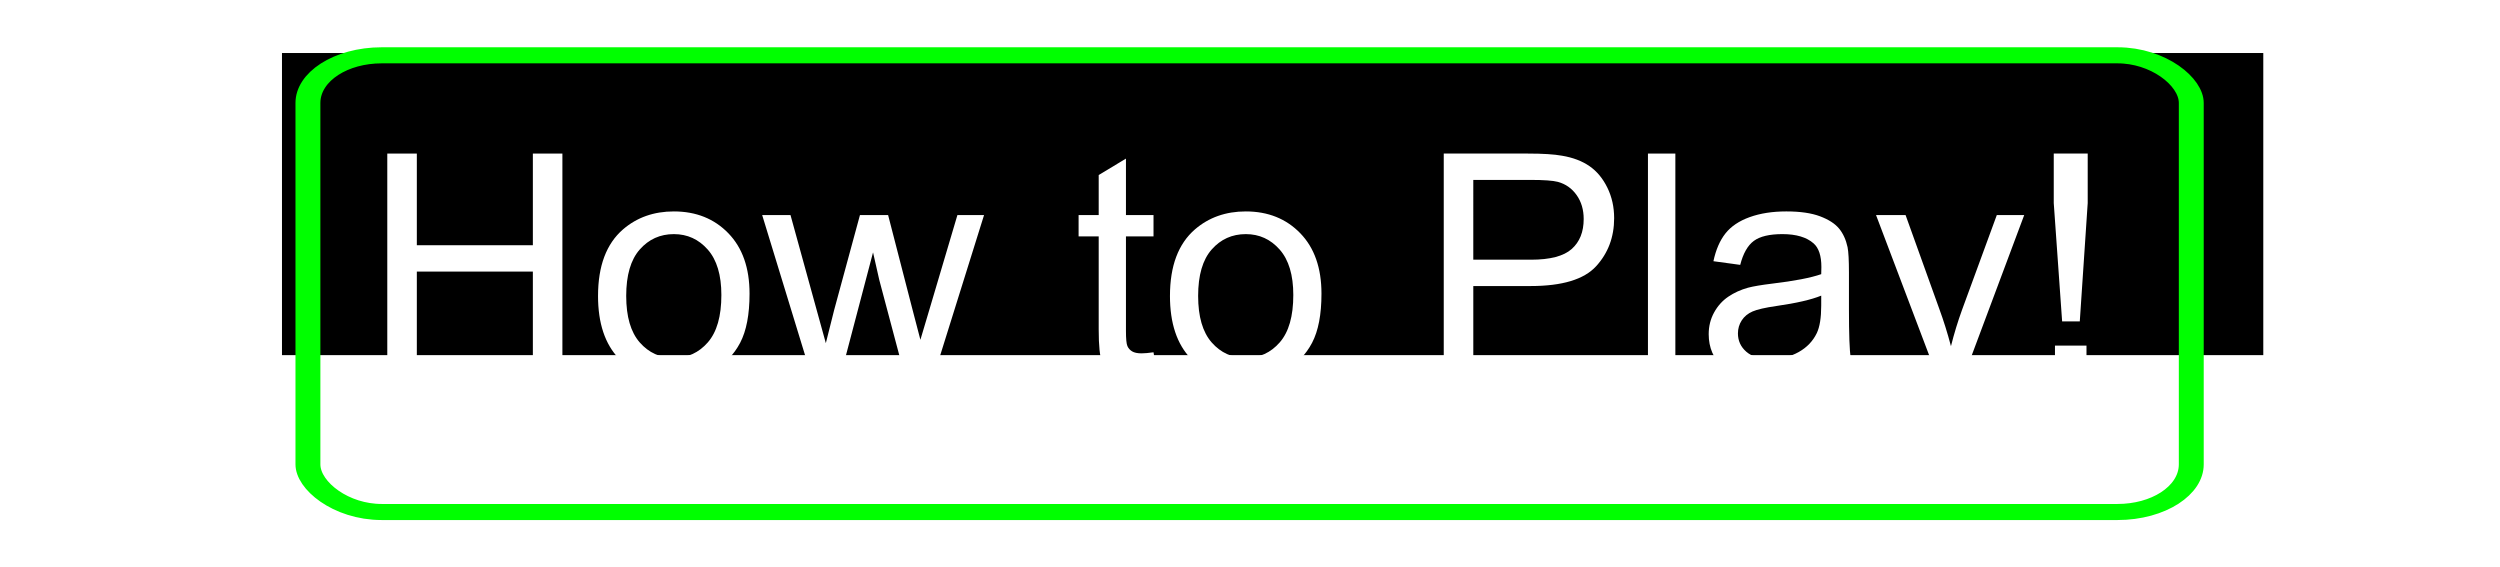 <?xml version="1.0" encoding="UTF-8" standalone="no"?>
<!-- Created with Inkscape (http://www.inkscape.org/) -->

<svg
   xmlns:dc="http://purl.org/dc/elements/1.1/"
   xmlns:cc="http://creativecommons.org/ns#"
   xmlns:rdf="http://www.w3.org/1999/02/22-rdf-syntax-ns#"
   xmlns:svg="http://www.w3.org/2000/svg"
   xmlns="http://www.w3.org/2000/svg"
   xmlns:sodipodi="http://sodipodi.sourceforge.net/DTD/sodipodi-0.dtd"
   xmlns:inkscape="http://www.inkscape.org/namespaces/inkscape"
   width="721.497"
   height="163.725"
   id="svg2"
   version="1.1"
   inkscape:version="0.48.1 "
   sodipodi:docname="mmhtpselected.svg">
  <defs
     id="defs4">
    <filter
       id="filter3001"
       inkscape:label="Glow"
       inkscape:menu="Shadows and Glows"
       inkscape:menu-tooltip="Glow of object's own color at the edges"
       color-interpolation-filters="sRGB">
      <feGaussianBlur
         id="feGaussianBlur3003"
         stdDeviation="5"
         result="result91" />
      <feComposite
         id="feComposite3005"
         in2="result91"
         in="SourceGraphic"
         operator="over" />
    </filter>
    <filter
       id="filter3001-1"
       inkscape:label="Glow"
       inkscape:menu="Shadows and Glows"
       inkscape:menu-tooltip="Glow of object's own color at the edges"
       color-interpolation-filters="sRGB">
      <feGaussianBlur
         id="feGaussianBlur3003-5"
         stdDeviation="5"
         result="result91" />
      <feComposite
         id="feComposite3005-5"
         in2="result91"
         in="SourceGraphic"
         operator="over" />
    </filter>
    <filter
       id="filter3179"
       inkscape:label="Glow"
       inkscape:menu="Shadows and Glows"
       inkscape:menu-tooltip="Glow of object's own color at the edges"
       color-interpolation-filters="sRGB">
      <feGaussianBlur
         id="feGaussianBlur3181"
         stdDeviation="5"
         result="result91" />
      <feComposite
         id="feComposite3183"
         in2="result91"
         in="SourceGraphic"
         operator="over" />
    </filter>
    <filter
       id="filter3179-5"
       inkscape:label="Glow"
       inkscape:menu="Shadows and Glows"
       inkscape:menu-tooltip="Glow of object's own color at the edges"
       color-interpolation-filters="sRGB">
      <feGaussianBlur
         id="feGaussianBlur3181-2"
         stdDeviation="5"
         result="result91" />
      <feComposite
         id="feComposite3183-2"
         in2="result91"
         in="SourceGraphic"
         operator="over" />
    </filter>
    <filter
       id="filter3179-1"
       inkscape:label="Glow"
       inkscape:menu="Shadows and Glows"
       inkscape:menu-tooltip="Glow of object's own color at the edges"
       color-interpolation-filters="sRGB">
      <feGaussianBlur
         id="feGaussianBlur3181-5"
         stdDeviation="5"
         result="result91" />
      <feComposite
         id="feComposite3183-6"
         in2="result91"
         in="SourceGraphic"
         operator="over" />
    </filter>
    <filter
       id="filter3179-9"
       inkscape:label="Glow"
       inkscape:menu="Shadows and Glows"
       inkscape:menu-tooltip="Glow of object's own color at the edges"
       color-interpolation-filters="sRGB">
      <feGaussianBlur
         id="feGaussianBlur3181-1"
         stdDeviation="5"
         result="result91" />
      <feComposite
         id="feComposite3183-5"
         in2="result91"
         in="SourceGraphic"
         operator="over" />
    </filter>
    <filter
       id="filter3179-5-9"
       inkscape:label="Glow"
       inkscape:menu="Shadows and Glows"
       inkscape:menu-tooltip="Glow of object's own color at the edges"
       color-interpolation-filters="sRGB">
      <feGaussianBlur
         id="feGaussianBlur3181-2-5"
         stdDeviation="5"
         result="result91" />
      <feComposite
         id="feComposite3183-2-0"
         in2="result91"
         in="SourceGraphic"
         operator="over" />
    </filter>
  </defs>
  <sodipodi:namedview
     id="base"
     pagecolor="#ffffff"
     bordercolor="#666666"
     borderopacity="1.0"
     inkscape:pageopacity="0.0"
     inkscape:pageshadow="2"
     inkscape:zoom="0.57666667"
     inkscape:cx="-29.552053"
     inkscape:cy="-44.539179"
     inkscape:document-units="px"
     inkscape:current-layer="layer3"
     showgrid="false"
     inkscape:window-width="1280"
     inkscape:window-height="738"
     inkscape:window-x="-8"
     inkscape:window-y="-8"
     inkscape:window-maximized="1"
     fit-margin-top="0"
     fit-margin-left="0"
     fit-margin-right="0"
     fit-margin-bottom="0" />
  <g
     inkscape:groupmode="layer"
     id="layer3"
     inkscape:label="Layer"
     transform="translate(22.575,-442.953)"
     style="display:inline">
    <flowRoot
       xml:space="preserve"
       id="flowRoot3143"
       style="font-size:40px;font-style:normal;font-weight:normal;line-height:125%;letter-spacing:0px;word-spacing:0px;fill:#000000;fill-opacity:1;stroke:none;font-family:Sans"><flowRegion
         id="flowRegion3145"><rect
           id="rect3147"
           width="571.804"
           height="87.19"
           x="58.803"
           y="458.254" /></flowRegion><flowPara
         id="flowPara3149" /></flowRoot>    <g
       transform="translate(-47.791,38.526)"
       style="font-size:90px;font-style:normal;font-weight:normal;line-height:125%;letter-spacing:0px;word-spacing:0px;fill:#ffffff;fill-opacity:1;stroke:none;font-family:Sans"
       id="flowRoot3151">
      <path
         d="m 136.988,513.17 0,-64.424 8.525,0 0,26.455 33.486,0 0,-26.455 8.525,0 0,64.424 -8.525,0 0,-30.366 -33.486,0 0,30.366 z"
         style=""
         id="path3487" />
      <path
         d="m 197.809,489.835 c 0,-8.643 2.402,-15.044 7.207,-19.204 4.014,-3.457 8.906,-5.186 14.678,-5.186 6.416,5e-5 11.66,2.102 15.732,6.306 4.072,4.204 6.108,10.012 6.108,17.424 -5e-5,6.006 -0.901,10.73 -2.703,14.172 -1.802,3.442 -4.424,6.116 -7.866,8.02 -3.442,1.904 -7.2,2.856 -11.272,2.856 -6.533,0 -11.814,-2.095 -15.842,-6.284 -4.028,-4.189 -6.042,-10.225 -6.042,-18.105 z m 8.13,0 c -1e-5,5.977 1.304,10.452 3.911,13.425 2.607,2.974 5.889,4.46 9.844,4.46 3.926,1e-5 7.192,-1.494 9.8,-4.482 2.607,-2.988 3.911,-7.544 3.911,-13.667 -4e-5,-5.771 -1.311,-10.144 -3.933,-13.118 -2.622,-2.974 -5.881,-4.46 -9.778,-4.46 -3.955,4e-5 -7.236,1.48 -9.844,4.438 -2.607,2.959 -3.911,7.427 -3.911,13.403 z"
         style=""
         id="path3489" />
      <path
         d="m 259.464,513.17 -14.282,-46.67 8.174,0 7.427,26.938 2.769,10.02 c 0.117,-0.498 0.923,-3.706 2.417,-9.624 l 7.427,-27.334 8.13,0 6.987,27.07 2.329,8.921 2.681,-9.009 7.998,-26.982 7.69,0 -14.59,46.67 -8.218,0 -7.427,-27.949 -1.802,-7.954 -9.448,35.903 z"
         style=""
         id="path3491" />
      <path
         d="m 358.121,506.095 1.143,6.987 c -2.227,0.469 -4.219,0.703 -5.977,0.703 -2.871,0 -5.098,-0.454 -6.68,-1.362 -1.582,-0.908 -2.695,-2.102 -3.34,-3.582 -0.645,-1.479 -0.967,-4.592 -0.967,-9.338 l 0,-26.851 -5.801,0 0,-6.152 5.801,0 0,-11.558 7.866,-4.746 0,16.304 7.954,0 0,6.152 -7.954,0 0,27.29 c -10e-6,2.256 0.139,3.706 0.417,4.351 0.278,0.645 0.732,1.157 1.362,1.538 0.63,0.381 1.531,0.571 2.703,0.571 0.879,10e-6 2.036,-0.103 3.472,-0.308 z"
         style=""
         id="path3493" />
      <path
         d="m 362.867,489.835 c -10e-6,-8.643 2.402,-15.044 7.207,-19.204 4.014,-3.457 8.906,-5.186 14.678,-5.186 6.416,5e-5 11.66,2.102 15.732,6.306 4.072,4.204 6.108,10.012 6.108,17.424 -4e-5,6.006 -0.901,10.73 -2.703,14.172 -1.802,3.442 -4.424,6.116 -7.866,8.02 -3.442,1.904 -7.2,2.856 -11.272,2.856 -6.533,0 -11.814,-2.095 -15.842,-6.284 -4.028,-4.189 -6.042,-10.225 -6.042,-18.105 z m 8.13,0 c -1e-5,5.977 1.304,10.452 3.911,13.425 2.607,2.974 5.889,4.46 9.844,4.46 3.926,1e-5 7.192,-1.494 9.8,-4.482 2.607,-2.988 3.911,-7.544 3.911,-13.667 -4e-5,-5.771 -1.311,-10.144 -3.933,-13.118 -2.622,-2.974 -5.881,-4.46 -9.778,-4.46 -3.955,4e-5 -7.236,1.48 -9.844,4.438 -2.607,2.959 -3.911,7.427 -3.911,13.403 z"
         style=""
         id="path3495" />
      <path
         d="m 441.881,513.17 0,-64.424 24.302,0 c 4.277,7e-5 7.544,0.205 9.8,0.615 3.164,0.527 5.815,1.531 7.954,3.01 2.139,1.48 3.86,3.552 5.164,6.218 1.304,2.666 1.956,5.596 1.956,8.789 -5e-5,5.479 -1.743,10.115 -5.229,13.909 -3.486,3.794 -9.785,5.691 -18.896,5.691 l -16.523,0 0,26.191 z m 8.525,-33.794 16.655,0 c 5.508,3e-5 9.419,-1.025 11.733,-3.076 2.314,-2.051 3.472,-4.936 3.472,-8.657 -5e-5,-2.695 -0.681,-5.002 -2.043,-6.921 -1.362,-1.919 -3.157,-3.186 -5.383,-3.801 -1.436,-0.381 -4.087,-0.571 -7.954,-0.571 l -16.479,0 z"
         style=""
         id="path3497" />
      <path
         d="m 500.812,513.17 0,-64.424 7.91,0 0,64.424 z"
         style=""
         id="path3499" />
      <path
         d="m 551.48,507.414 c -2.93,2.49 -5.75,4.248 -8.459,5.273 -2.71,1.025 -5.618,1.538 -8.723,1.538 -5.127,0 -9.067,-1.252 -11.821,-3.757 -2.754,-2.505 -4.131,-5.706 -4.131,-9.602 0,-2.285 0.52,-4.373 1.56,-6.262 1.04,-1.89 2.402,-3.406 4.087,-4.548 1.685,-1.143 3.582,-2.007 5.691,-2.593 1.553,-0.41 3.896,-0.806 7.031,-1.187 6.387,-0.762 11.089,-1.67 14.106,-2.725 0.029,-1.084 0.044,-1.772 0.044,-2.065 -3e-5,-3.223 -0.747,-5.493 -2.241,-6.812 -2.022,-1.787 -5.024,-2.681 -9.009,-2.681 -3.721,4e-5 -6.467,0.652 -8.24,1.956 -1.772,1.304 -3.084,3.611 -3.933,6.921 l -7.734,-1.055 c 0.703,-3.311 1.86,-5.984 3.472,-8.02 1.611,-2.036 3.94,-3.603 6.987,-4.702 3.047,-1.099 6.577,-1.648 10.591,-1.648 3.984,5e-5 7.222,0.469 9.712,1.406 2.49,0.938 4.321,2.117 5.493,3.538 1.172,1.421 1.992,3.215 2.461,5.383 0.264,1.348 0.395,3.779 0.396,7.295 l 0,10.547 c -5e-5,7.354 0.168,12.004 0.505,13.953 0.337,1.948 1.003,3.816 2,5.603 l -8.262,0 c -0.82,-1.641 -1.348,-3.56 -1.582,-5.757 z m -0.659,-17.666 c -2.871,1.172 -7.178,2.168 -12.92,2.988 -3.252,0.469 -5.552,0.996 -6.899,1.582 -1.348,0.586 -2.388,1.443 -3.12,2.571 -0.732,1.128 -1.099,2.38 -1.099,3.757 -10e-6,2.109 0.798,3.867 2.395,5.273 1.597,1.406 3.933,2.109 7.009,2.109 3.047,1e-5 5.757,-0.666 8.13,-2 2.373,-1.333 4.116,-3.157 5.229,-5.471 0.85,-1.787 1.274,-4.424 1.274,-7.91 z"
         style=""
         id="path3501" />
      <path
         d="m 570.772,531.144 -0.879,-7.427 c 1.729,0.469 3.237,0.703 4.526,0.703 1.758,-10e-6 3.164,-0.293 4.219,-0.879 1.055,-0.586 1.919,-1.406 2.593,-2.461 0.498,-0.791 1.304,-2.754 2.417,-5.889 0.146,-0.439 0.381,-1.084 0.703,-1.934 l -17.71,-46.758 8.525,0 9.712,27.026 c 1.26,3.428 2.388,7.031 3.384,10.811 0.908,-3.633 1.992,-7.178 3.252,-10.635 l 9.976,-27.202 7.91,0 -17.754,47.461 c -1.904,5.127 -3.384,8.657 -4.438,10.591 -1.406,2.607 -3.018,4.519 -4.834,5.735 -1.816,1.216 -3.984,1.824 -6.504,1.824 -1.523,-2e-5 -3.223,-0.322 -5.098,-0.967 z"
         style=""
         id="path3503" />
      <path
         d="m 620.343,497.174 -2.417,-34.146 0,-14.282 9.8,0 0,14.282 -2.285,34.146 z m -2.065,15.996 0,-9.009 9.097,0 0,9.009 z"
         style=""
         id="path3505" />
    </g>
  </g>
  <g
     inkscape:groupmode="layer"
     id="layer4"
     inkscape:label="GREEN"
     style="display:inline"
     transform="translate(-242.859,-396.173)">
    <rect
       style="fill:none;stroke:#00ff00;stroke-width:4.639;stroke-miterlimit:4;stroke-opacity:1;stroke-dasharray:none;display:inline;filter:url(#filter3179-9)"
       id="rect3177-1"
       width="350.891"
       height="131.799"
       x="159.121"
       y="442.695"
       rx="13.741"
       transform="matrix(1.549,0,0,1,85.249,-30.558)" />
  </g>
</svg>
